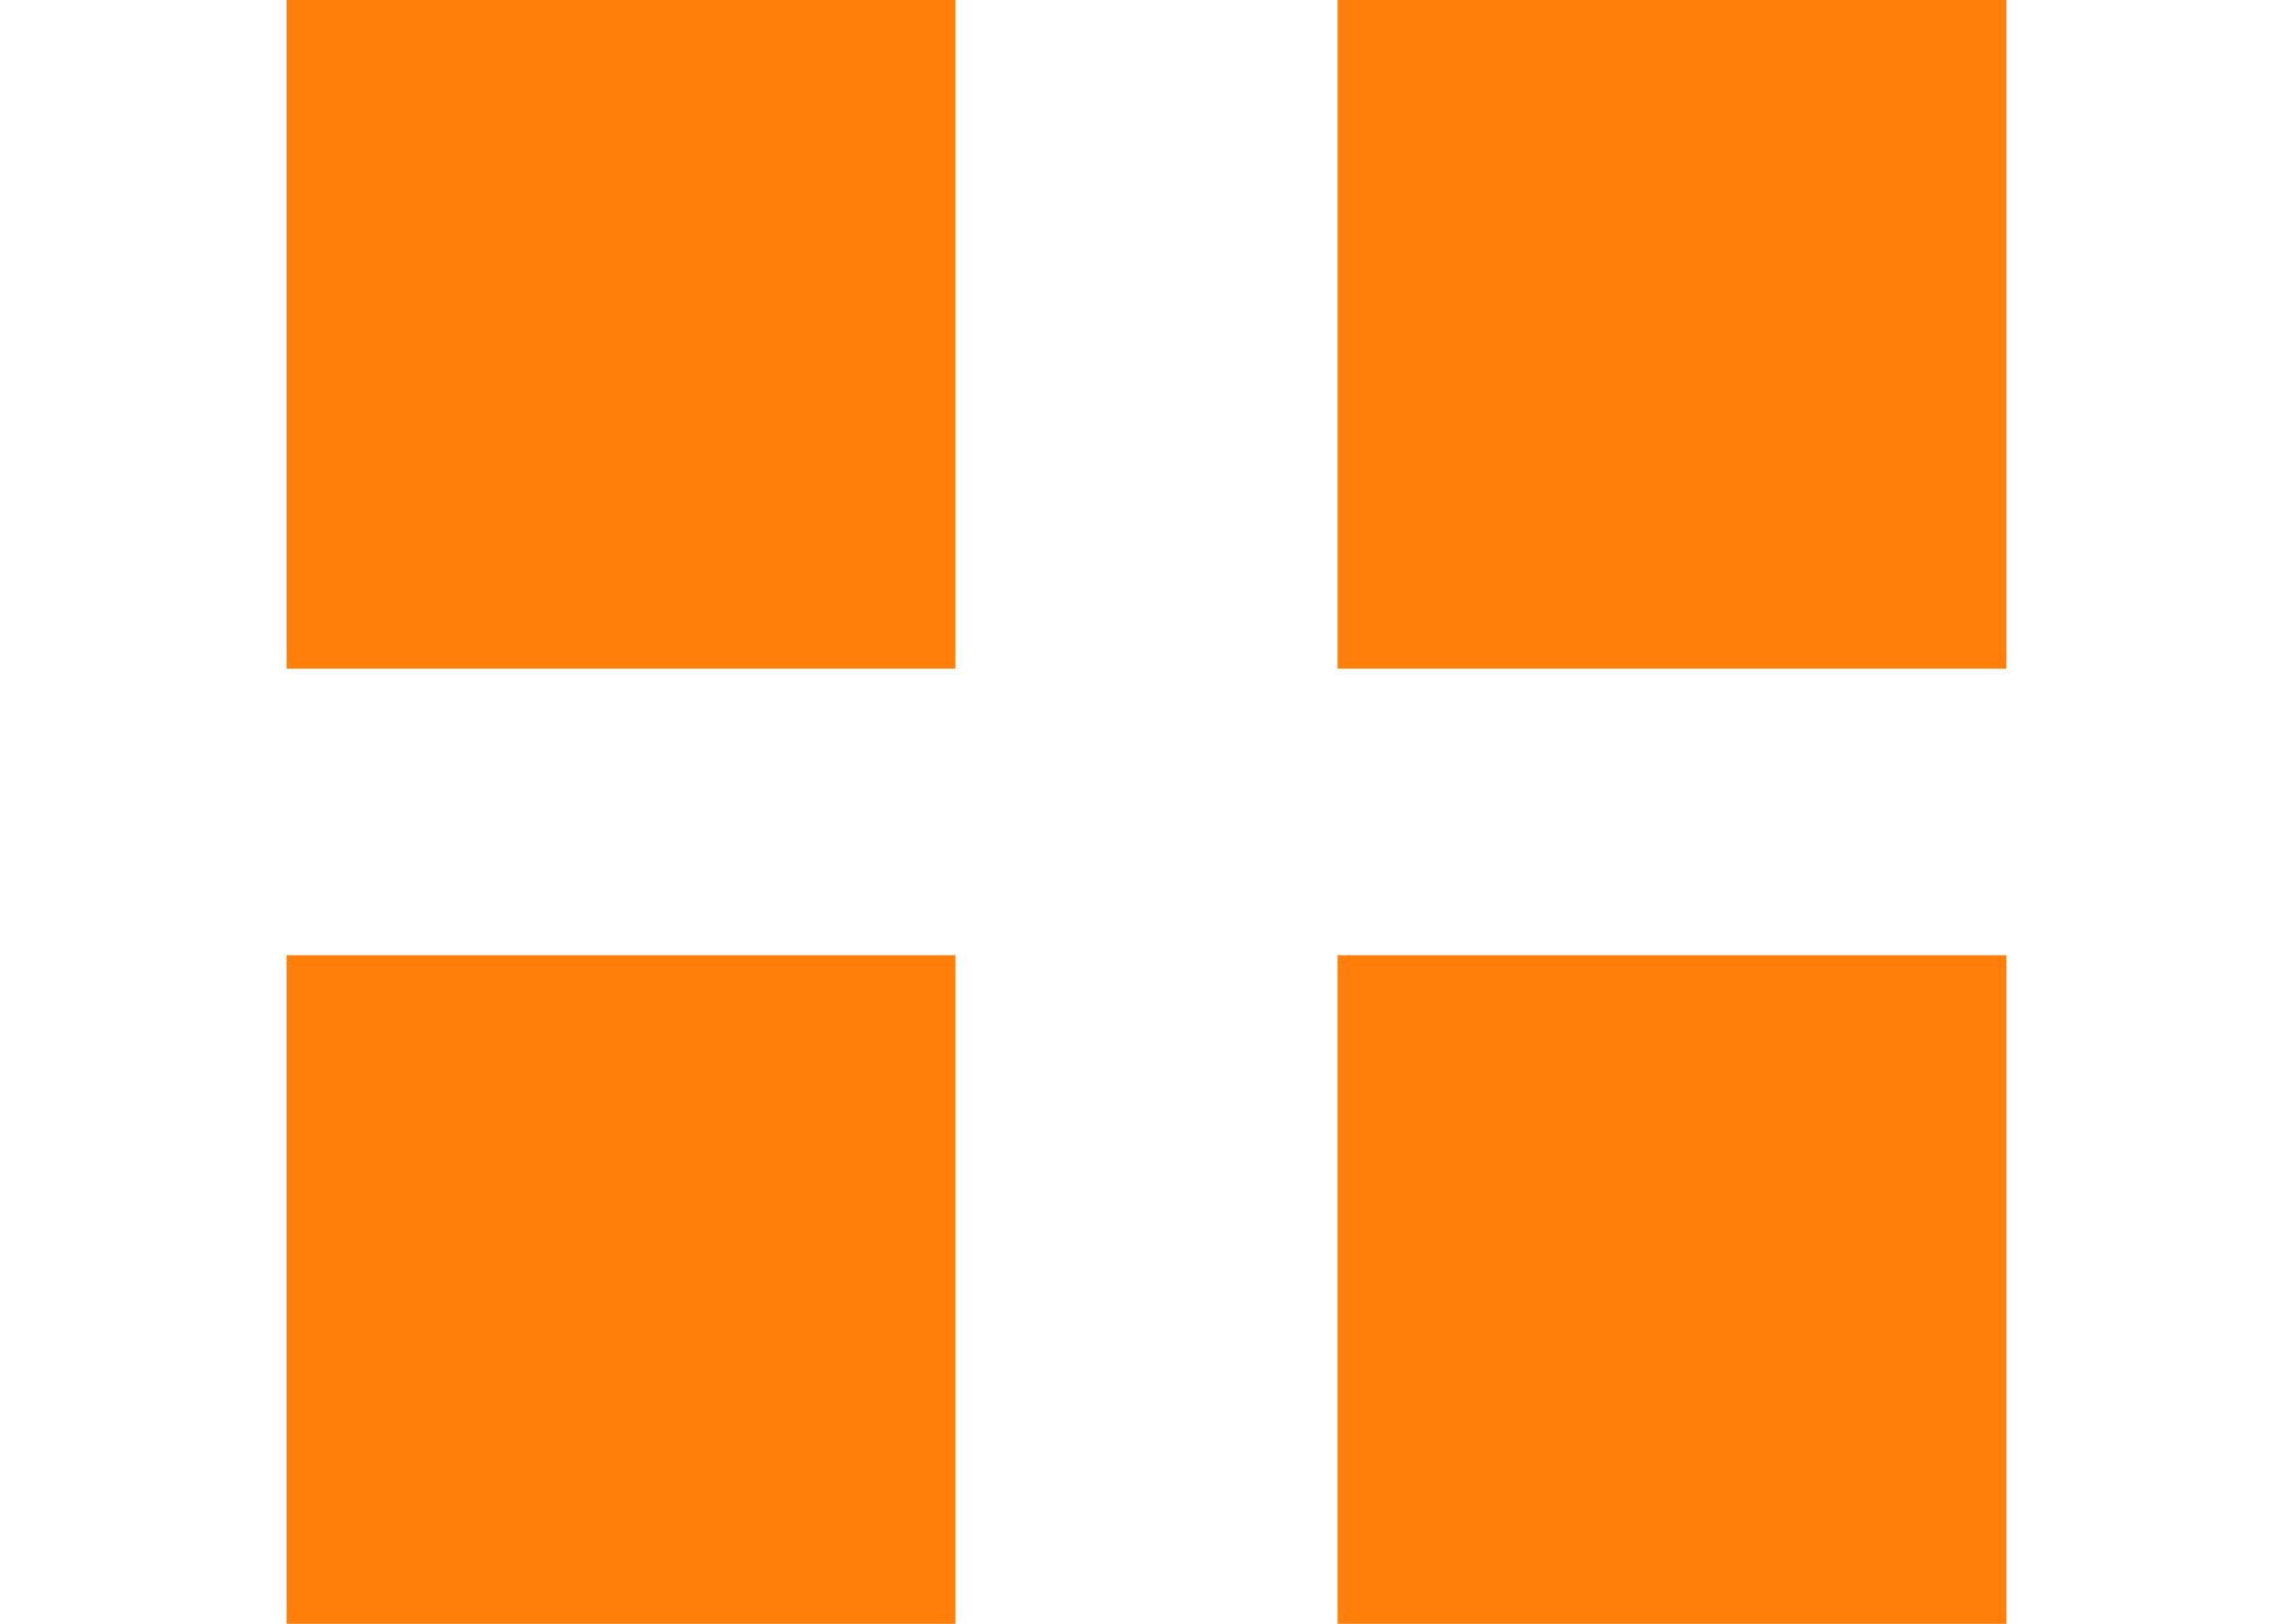 <svg width="24" height="17" viewBox="-3 0 24 17" fill="none" xmlns="http://www.w3.org/2000/svg">
<g id="Group 18">
<rect id="Rectangle 2125" x="11" width="7" height="7" fill="#FF7F0A"/>
<rect id="Rectangle 2129" x="11" y="10" width="7" height="7" fill="#FF7F0A"/>
<rect id="Rectangle 2130" width="7" height="7" fill="#FF7F0A"/>
<rect id="Rectangle 2131" y="10" width="7" height="7" fill="#FF7F0A"/>
</g>
</svg>
